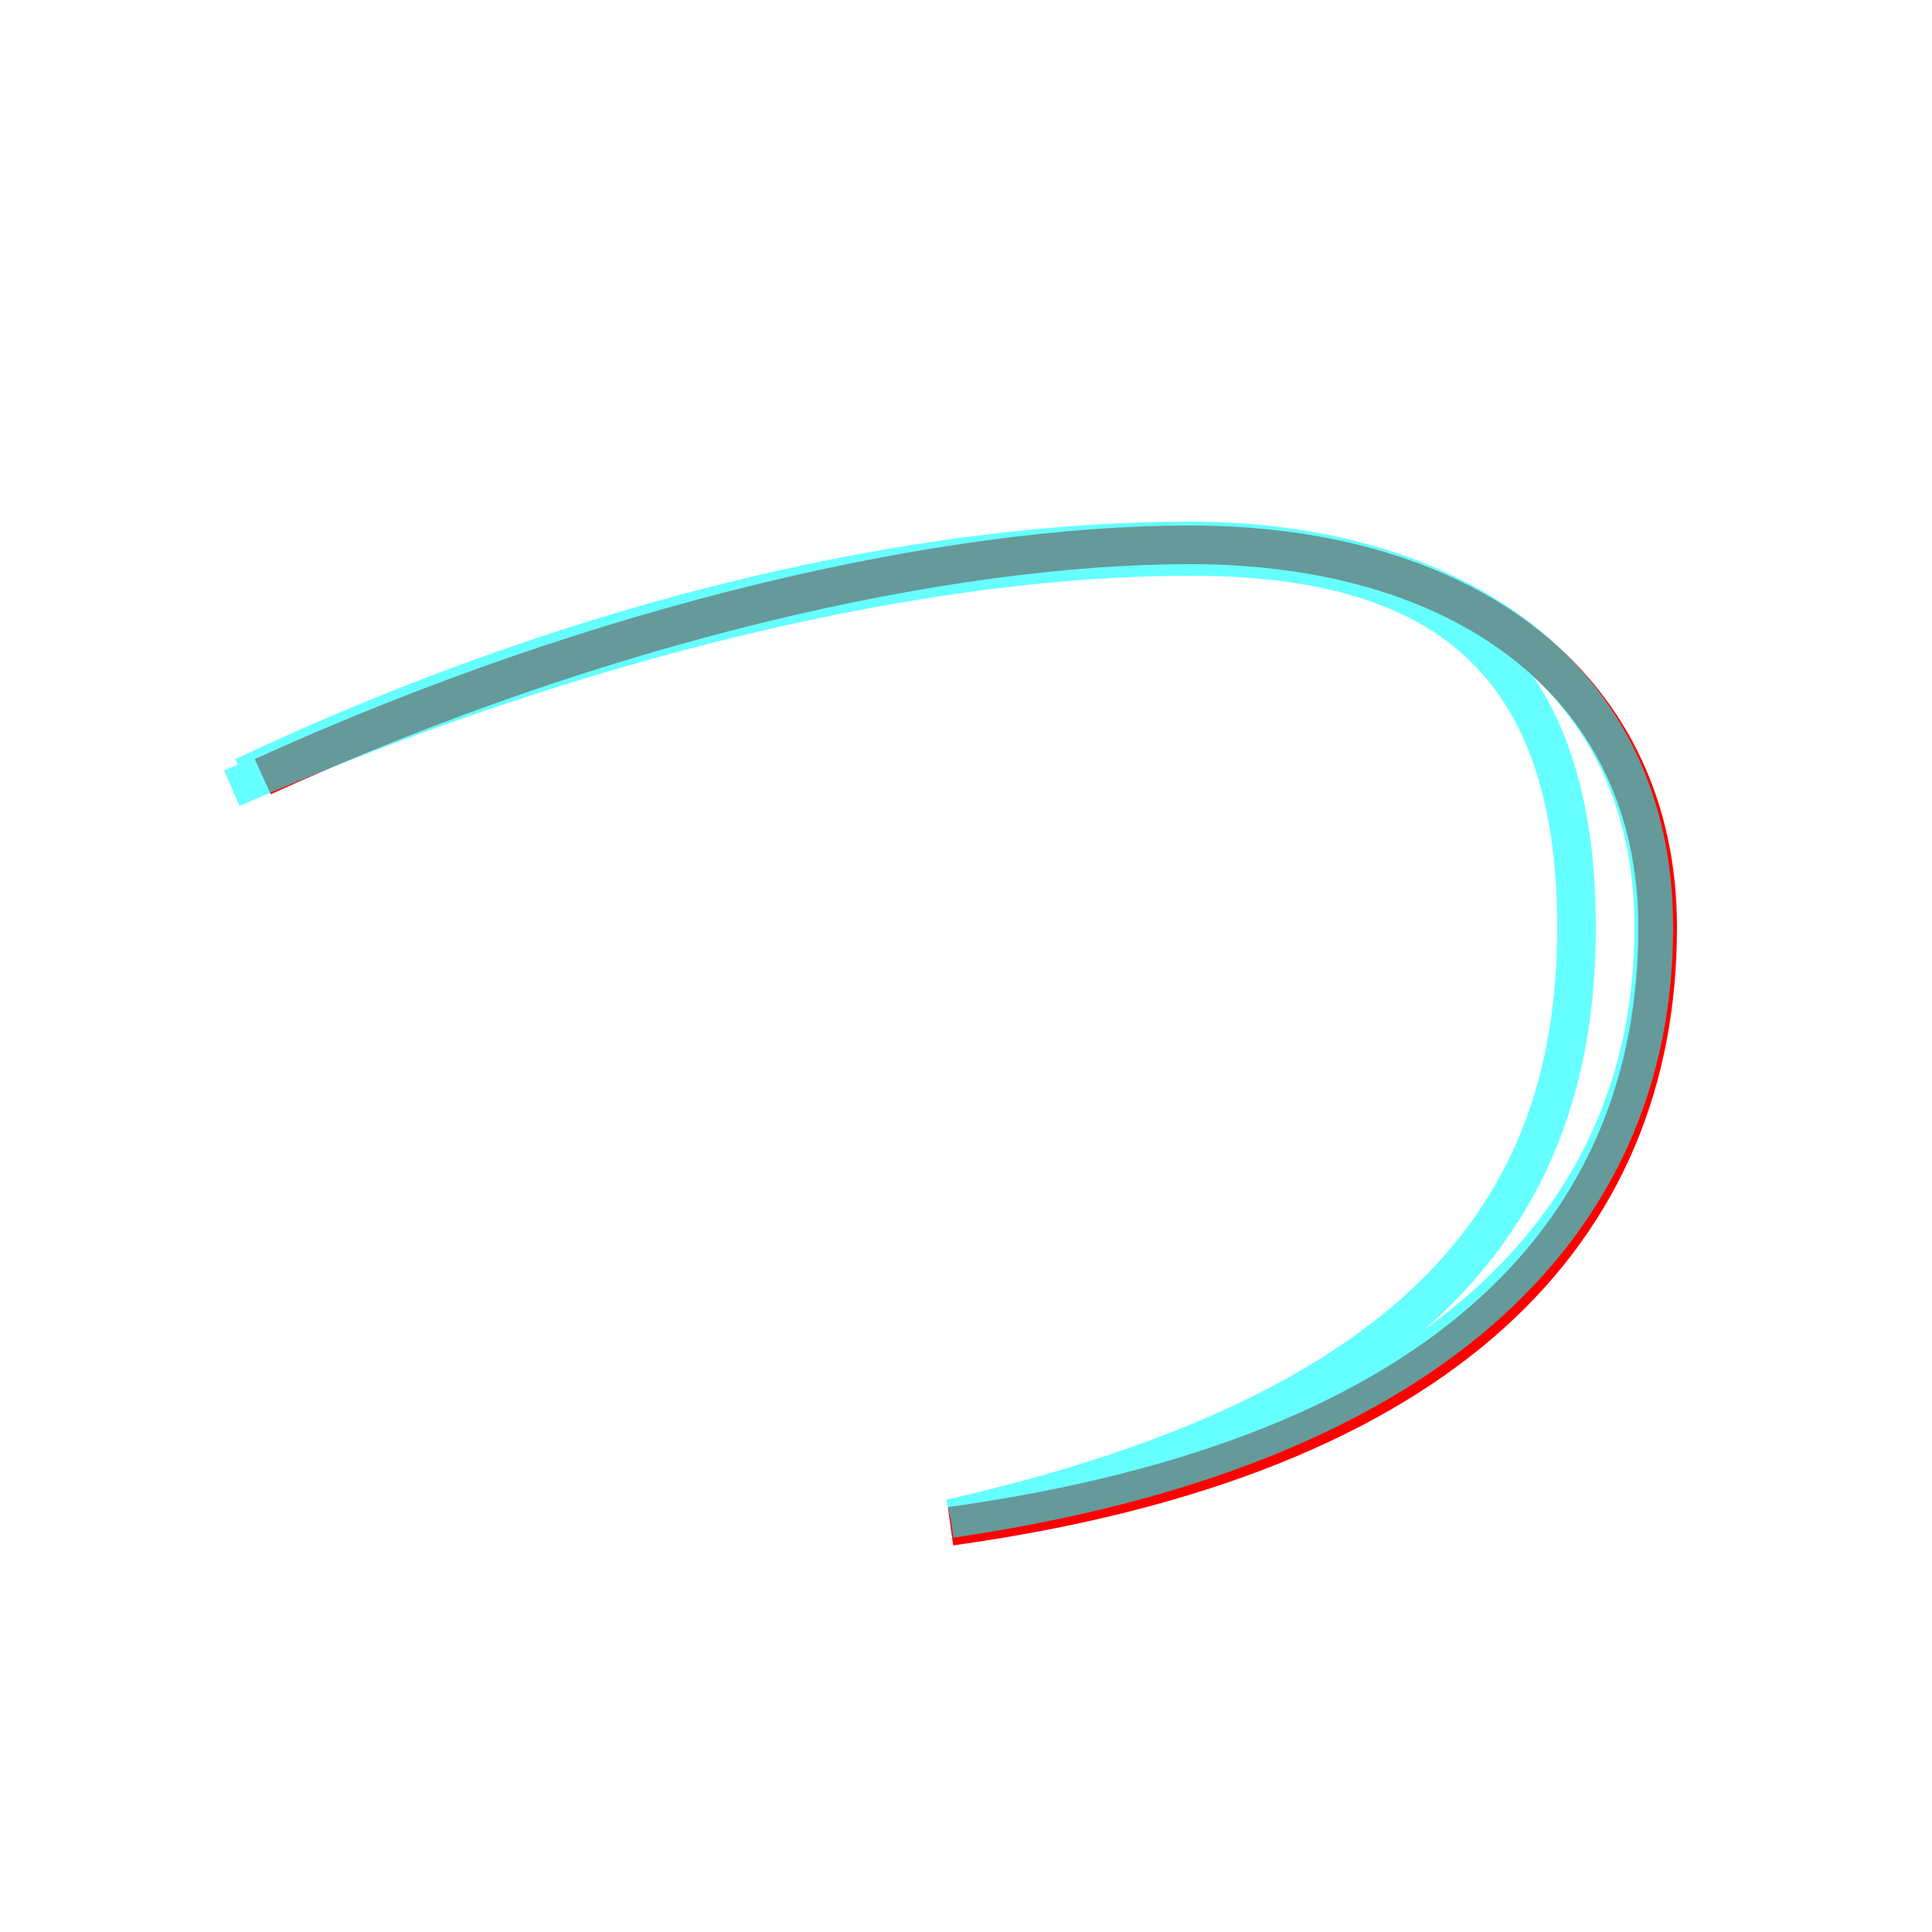 <?xml version='1.0' encoding='utf8'?>
<svg viewBox="0.0 -6.0 50.0 50.0" version="1.1" xmlns="http://www.w3.org/2000/svg">
<rect x="0.0" y="-6.0" width="50.0" height="50.0" fill="#333333" stroke="none"/>
<rect x="-1000" y="-1000" width="2000" height="2000" stroke="white" fill="white"/>
<g style="fill:none;stroke:rgba(255, 0, 0, 1);  stroke-width:1"><path d="M 24.6 -4.5 C 37.5 -6.3 42.9 -12.2 42.9 -20.0 C 42.9 -26.1 38.1 -29.9 30.8 -29.9 C 24.5 -29.9 15.6 -27.9 6.8 -23.9" transform="translate(0.0 38.0)" />
</g>
<g style="fill:none;stroke:rgba(0, 255, 255, 0.6);  stroke-width:1">
<path d="M 24.6 -4.7 C 36.9 -6.5 42.8 -12.2 42.8 -20.0 C 42.8 -26.6 37.5 -30.0 30.8 -30.0 C 23.9 -30.0 15.2 -28.1 6.3 -23.9 M 6.0 -23.6 C 15.2 -27.6 24.1 -29.6 30.8 -29.6 C 37.0 -29.6 40.8 -27.2 40.8 -20.0 C 40.8 -12.8 36.9 -7.5 24.6 -4.7" transform="translate(0.0 38.0)" />
</g>
</svg>